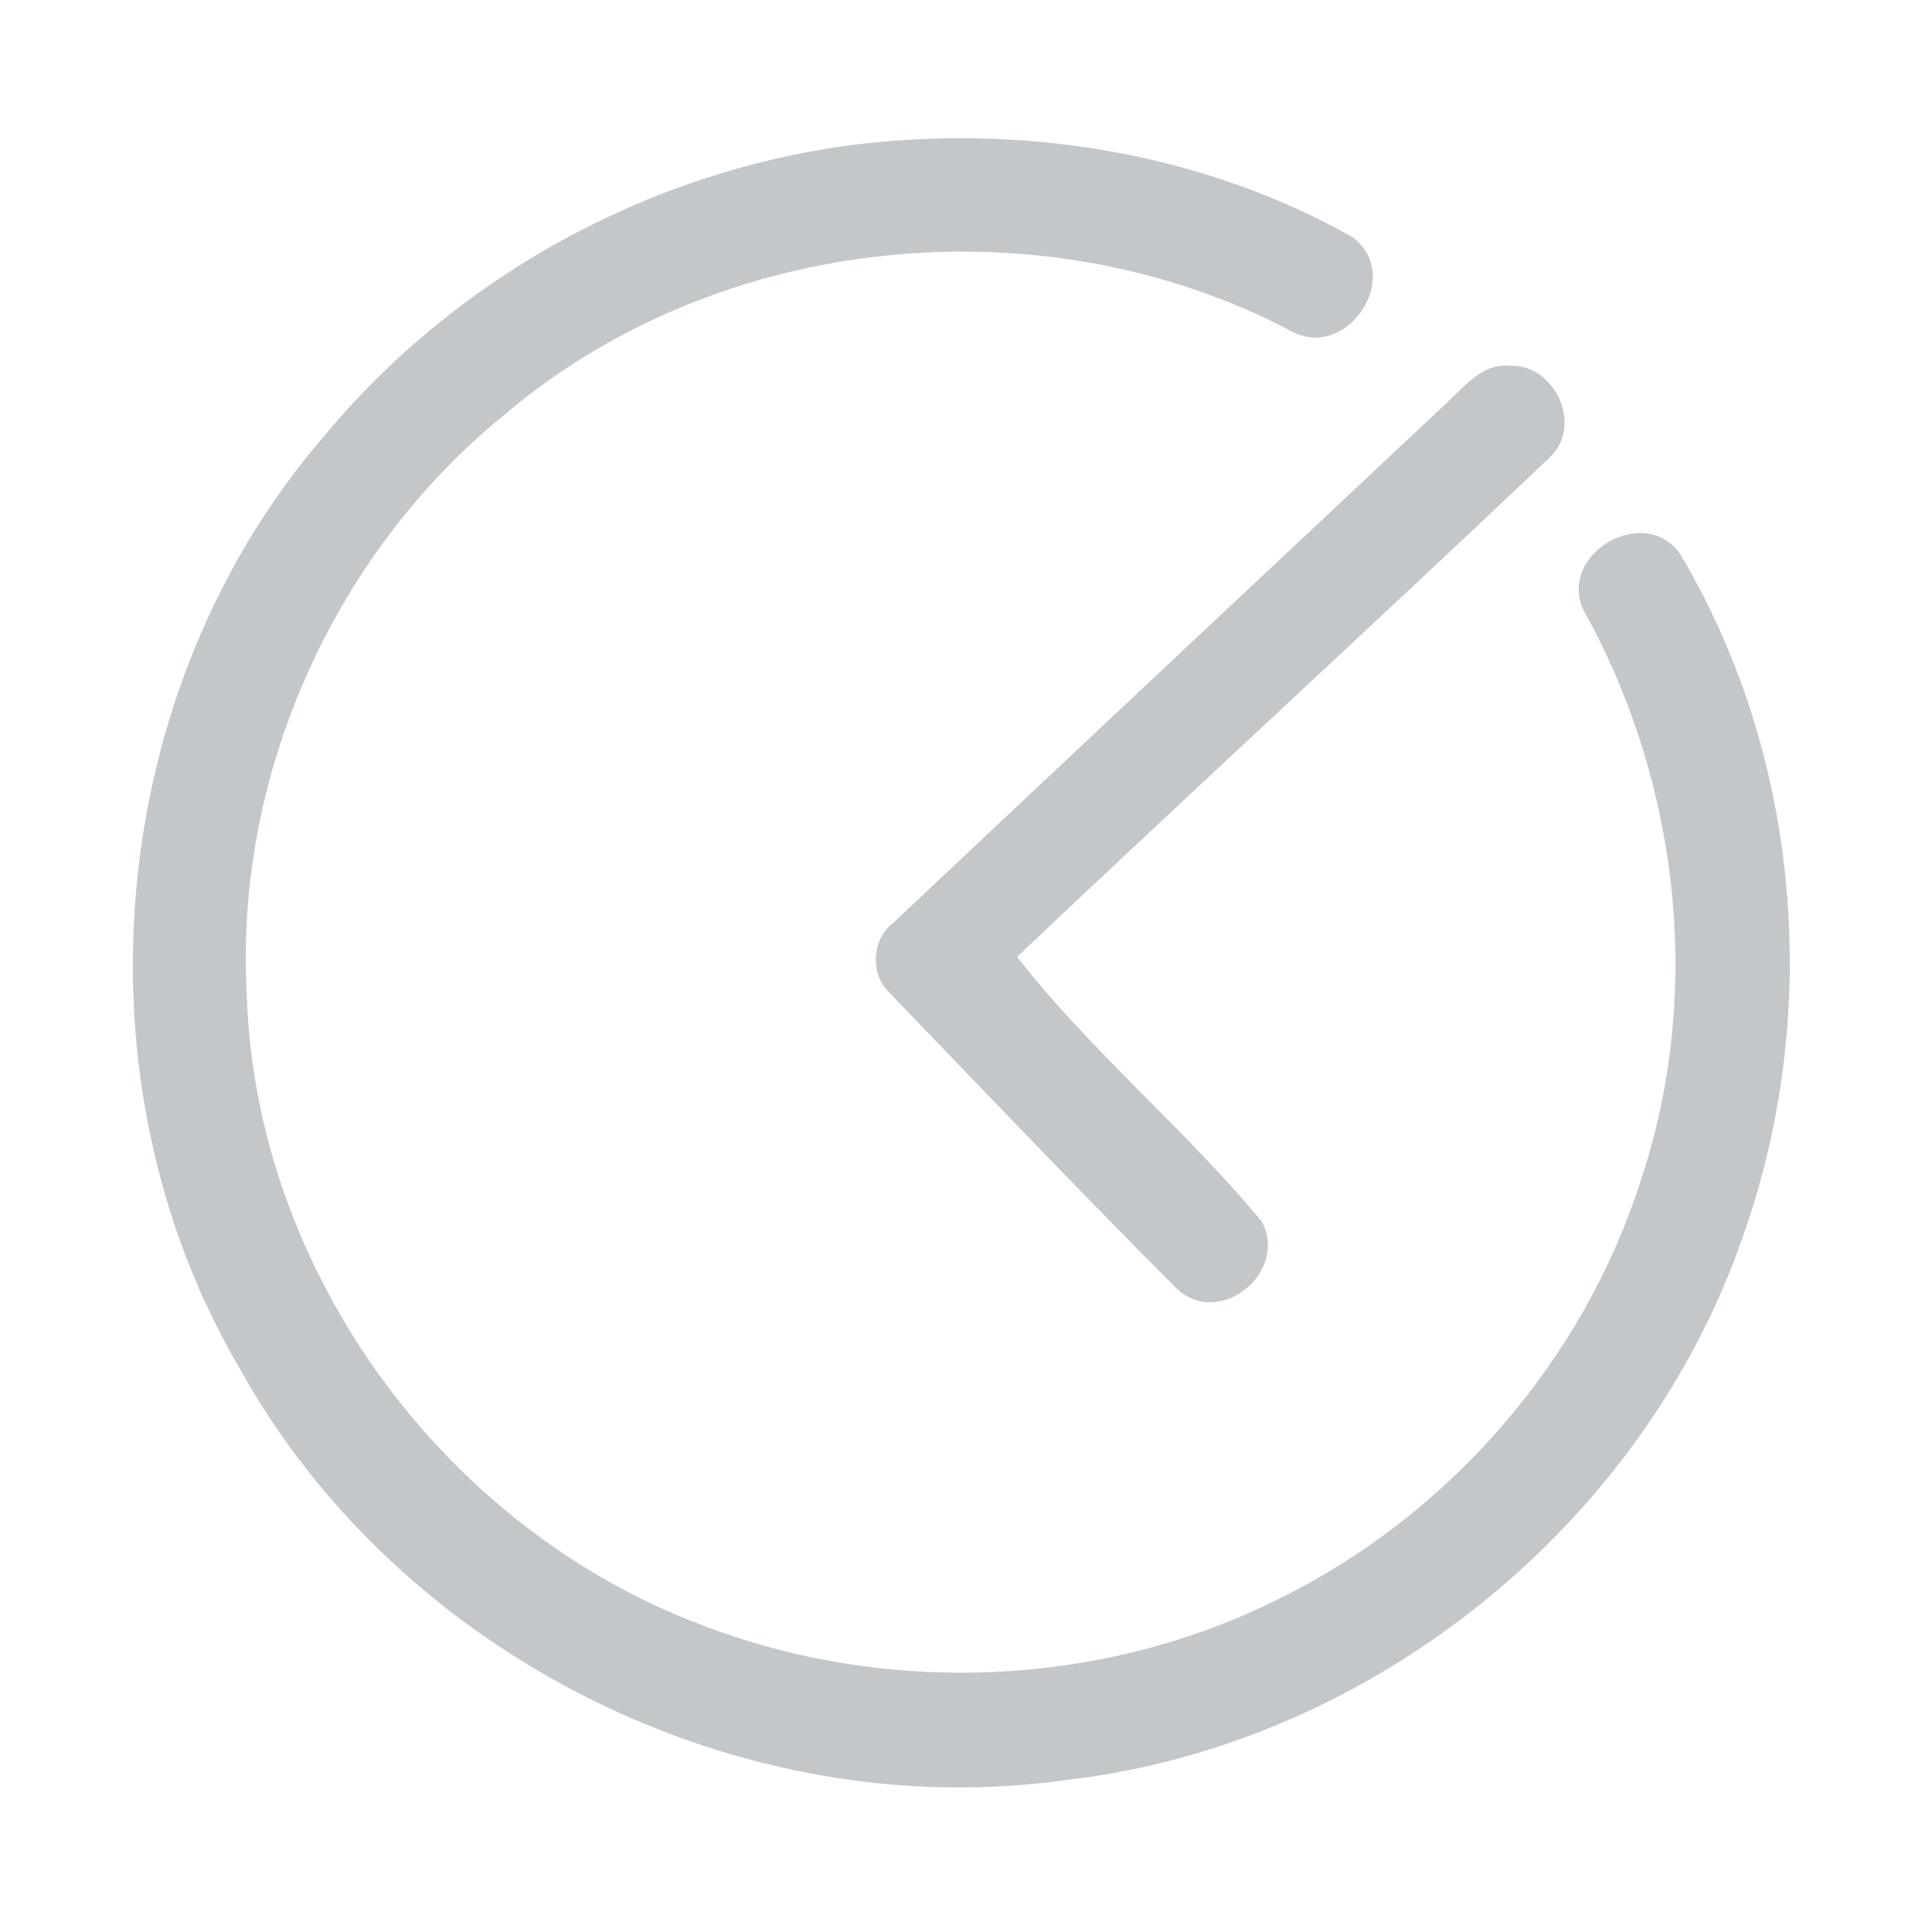 <?xml version="1.0" encoding="UTF-8" ?>
<!DOCTYPE svg PUBLIC "-//W3C//DTD SVG 1.1//EN" "http://www.w3.org/Graphics/SVG/1.1/DTD/svg11.dtd">
<svg width="192pt" height="192pt" viewBox="0 0 192 192" version="1.1" xmlns="http://www.w3.org/2000/svg">
<g id="#c3c7caff">
<path fill="#c3c7ca" opacity="1.00" d=" M 86.20 14.23 C 102.68 12.47 119.93 15.38 134.41 23.57 C 139.58 27.41 133.81 36.04 128.24 32.86 C 103.60 19.93 71.45 23.14 50.16 41.19 C 33.13 55.02 23.25 77.13 24.53 99.06 C 25.47 126.38 44.11 151.80 69.60 161.44 C 87.97 168.55 109.31 167.76 126.97 158.95 C 144.00 150.63 157.40 135.20 163.13 117.11 C 169.25 98.57 166.86 77.70 157.40 60.70 C 154.70 55.12 163.36 50.00 166.95 55.02 C 178.89 75.06 181.04 100.42 173.38 122.38 C 163.61 151.33 136.42 173.35 106.07 176.88 C 73.71 181.50 39.73 164.62 23.86 136.06 C 6.95 107.36 10.46 68.47 32.26 43.28 C 45.64 27.17 65.37 16.52 86.20 14.23 Z" />
<path fill="#c3c7ca" opacity="1.00" d=" M 143.91 39.91 C 145.62 38.29 147.39 36.10 150.01 36.35 C 154.38 36.13 157.26 41.99 154.24 45.24 C 136.63 61.97 118.71 78.38 101.08 95.09 C 108.29 104.38 117.83 112.24 125.42 121.43 C 128.07 126.50 121.11 132.08 116.91 128.03 C 107.27 118.36 97.83 108.47 88.36 98.62 C 86.46 96.88 86.64 93.29 88.72 91.76 C 107.09 74.44 125.51 57.18 143.91 39.91 Z" />
</g>
</svg>
